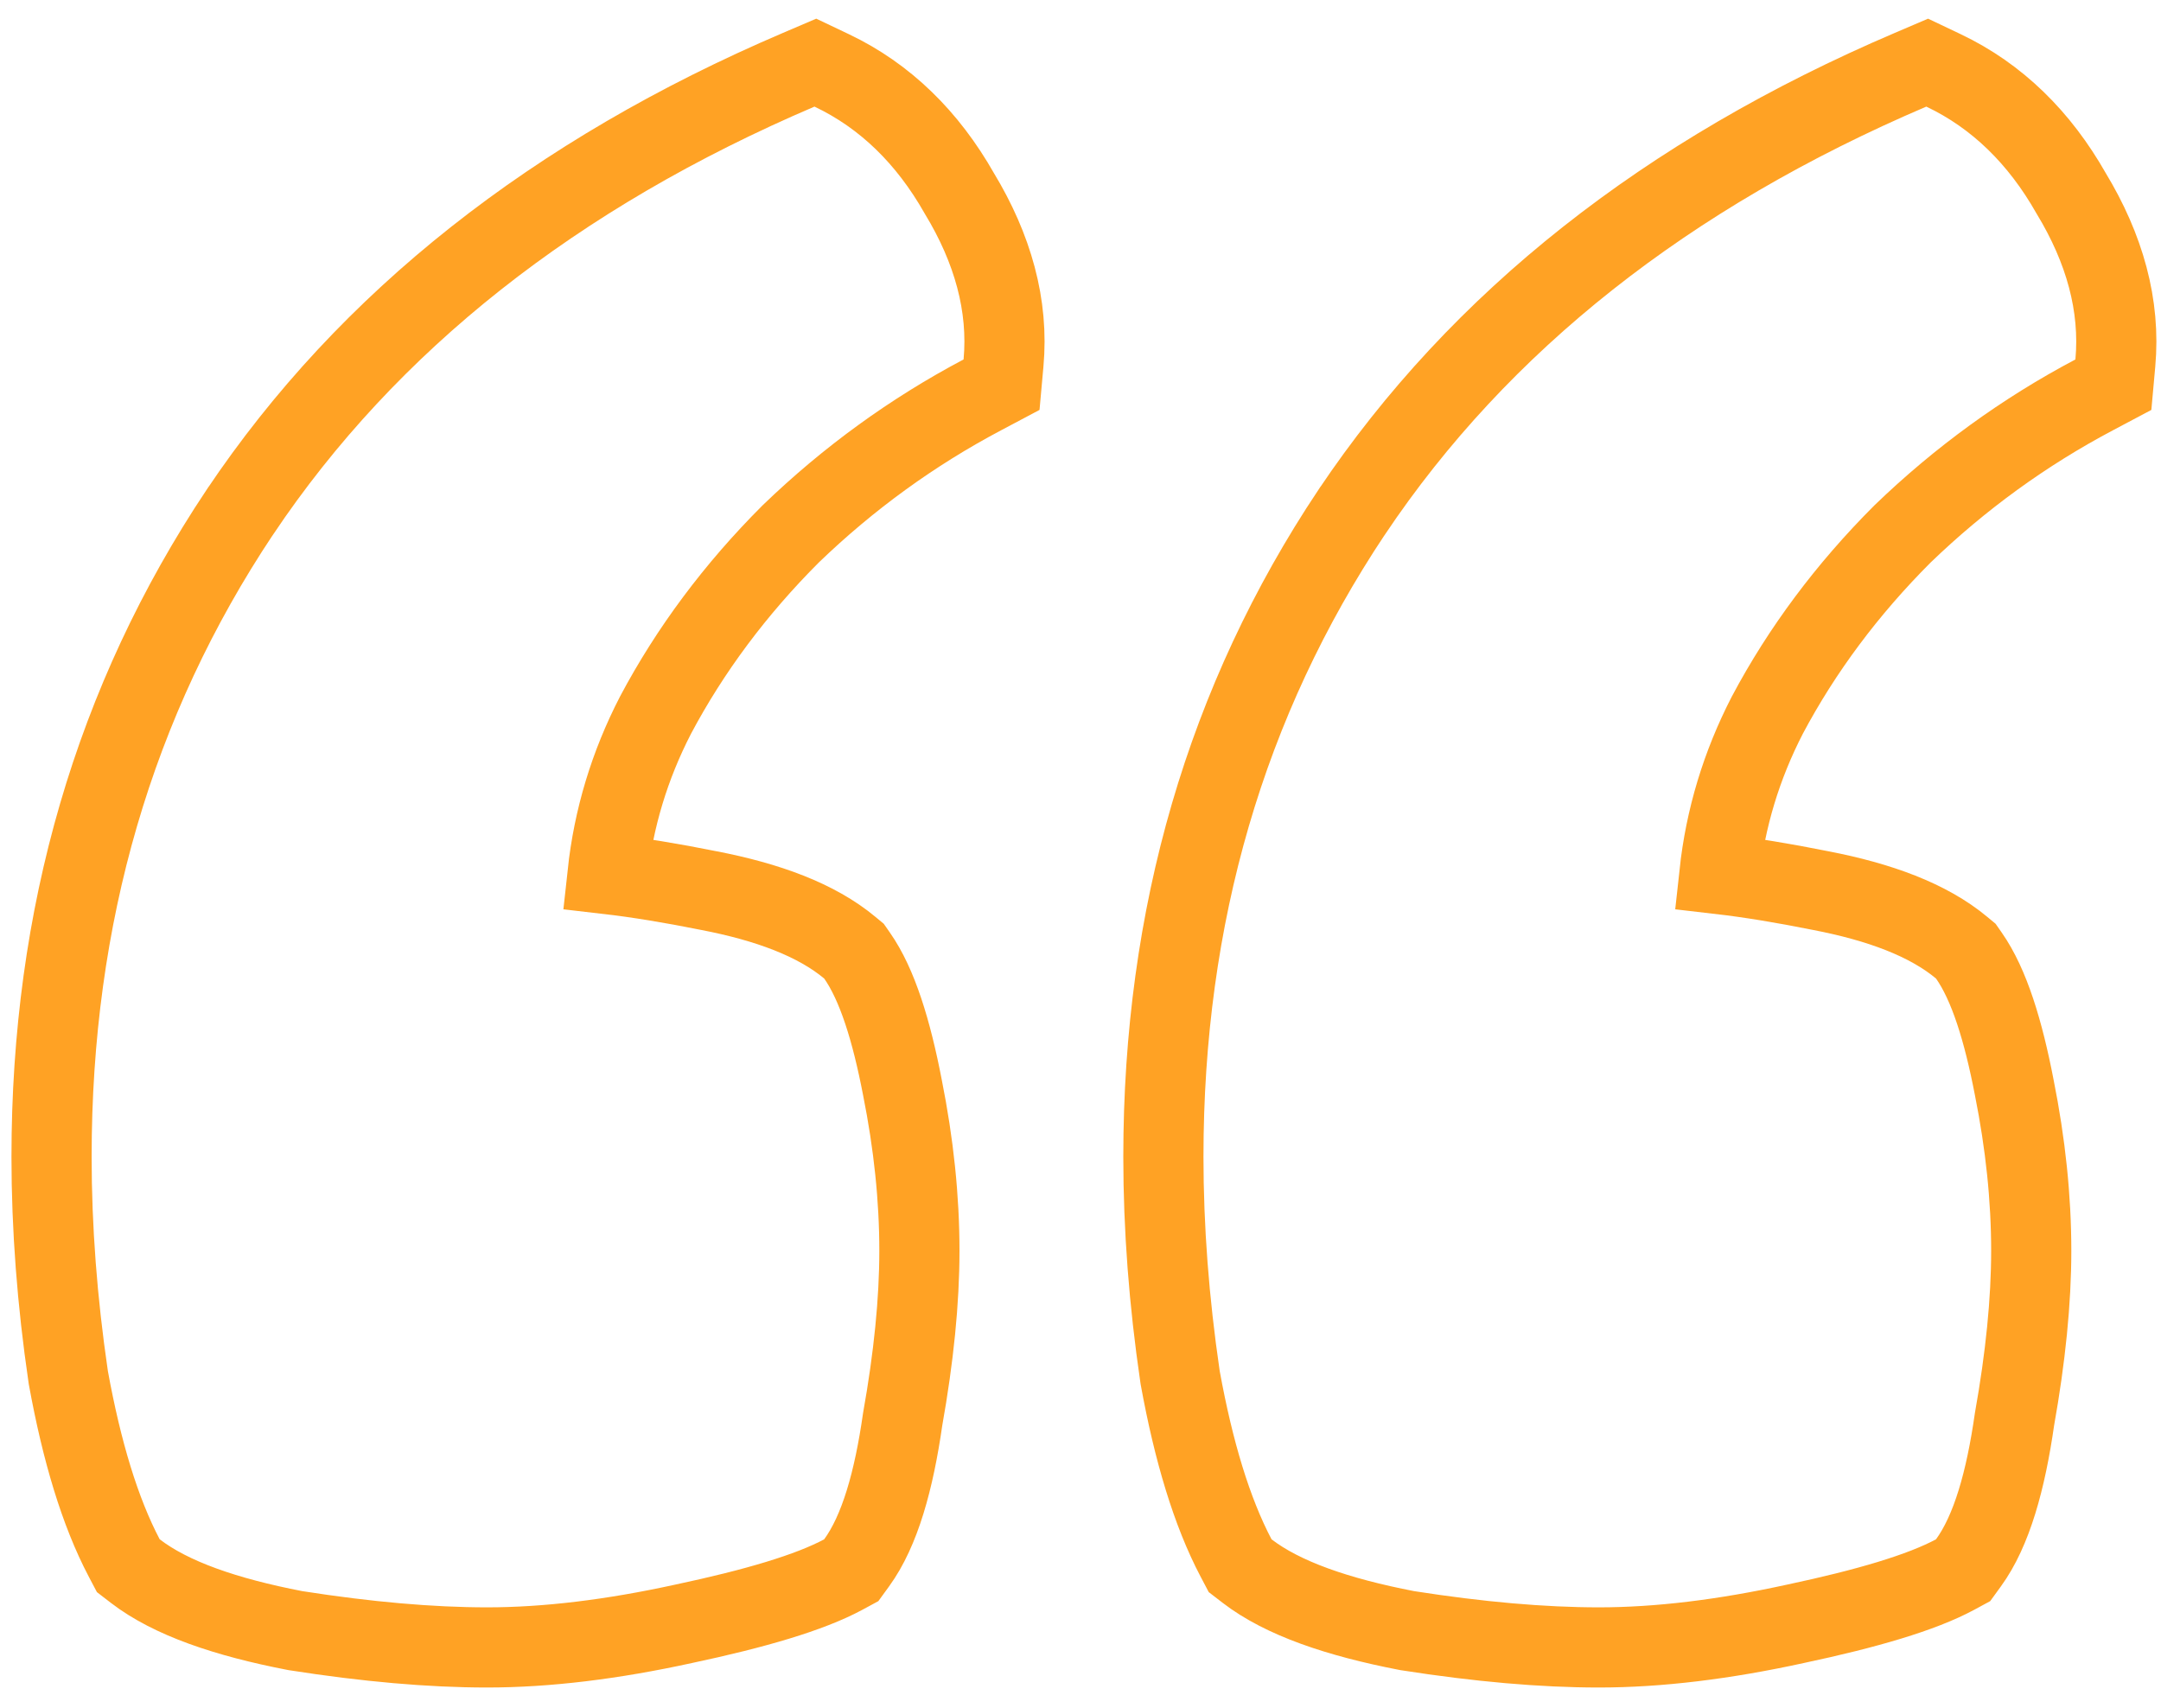 <svg width="62" height="49" viewBox="0 0 62 49" fill="none" xmlns="http://www.w3.org/2000/svg">
<path d="M3.564 44.7L3.681 44.922L3.881 45.076C4.907 45.865 6.491 46.401 8.455 46.781L8.476 46.785L8.496 46.788C10.523 47.105 12.351 47.267 13.975 47.267C15.687 47.267 17.568 47.037 19.611 46.59C21.661 46.155 23.229 45.695 24.192 45.177L24.423 45.052L24.577 44.84C25.247 43.919 25.647 42.473 25.898 40.72C26.215 38.943 26.378 37.33 26.378 35.887C26.378 34.379 26.214 32.816 25.891 31.202C25.578 29.576 25.173 28.25 24.589 27.416L24.501 27.29L24.383 27.192C23.42 26.389 22.019 25.876 20.334 25.552C19.264 25.337 18.294 25.178 17.43 25.078C17.603 23.48 18.062 21.963 18.807 20.518C19.802 18.645 21.093 16.912 22.686 15.318C24.343 13.721 26.175 12.392 28.184 11.329L28.735 11.037L28.791 10.416C28.942 8.763 28.483 7.13 27.522 5.545C26.617 3.95 25.401 2.752 23.862 2.02L23.393 1.797L22.916 2.001C15.927 4.987 10.559 9.209 6.882 14.694L6.88 14.696C3.273 20.107 1.479 26.284 1.479 33.19C1.479 35.234 1.639 37.336 1.956 39.495L1.959 39.515L1.962 39.534C2.345 41.638 2.868 43.377 3.564 44.7ZM35.463 44.7L35.58 44.922L35.78 45.076C36.806 45.865 38.39 46.401 40.354 46.781L40.375 46.785L40.395 46.788C42.422 47.105 44.25 47.267 45.874 47.267C47.586 47.267 49.467 47.037 51.51 46.59C53.56 46.155 55.128 45.695 56.091 45.177L56.322 45.052L56.476 44.84C57.146 43.919 57.546 42.473 57.797 40.72C58.114 38.943 58.277 37.33 58.277 35.887C58.277 34.379 58.113 32.817 57.79 31.202C57.477 29.576 57.072 28.25 56.488 27.416L56.4 27.29L56.282 27.192C55.319 26.389 53.918 25.876 52.233 25.552C51.163 25.337 50.193 25.178 49.329 25.078C49.502 23.48 49.961 21.963 50.706 20.517C51.701 18.645 52.992 16.912 54.585 15.318C56.242 13.721 58.074 12.392 60.083 11.329L60.634 11.037L60.69 10.416C60.84 8.763 60.382 7.13 59.421 5.545C58.516 3.95 57.3 2.752 55.761 2.02L55.292 1.797L54.815 2.001C47.826 4.987 42.458 9.209 38.781 14.694L38.779 14.696C35.172 20.107 33.378 26.284 33.378 33.19C33.378 35.234 33.538 37.336 33.855 39.495L33.858 39.515L33.861 39.534C34.244 41.638 34.767 43.377 35.463 44.7Z" stroke="#FFA224" stroke-width="2.3"/>
</svg>
